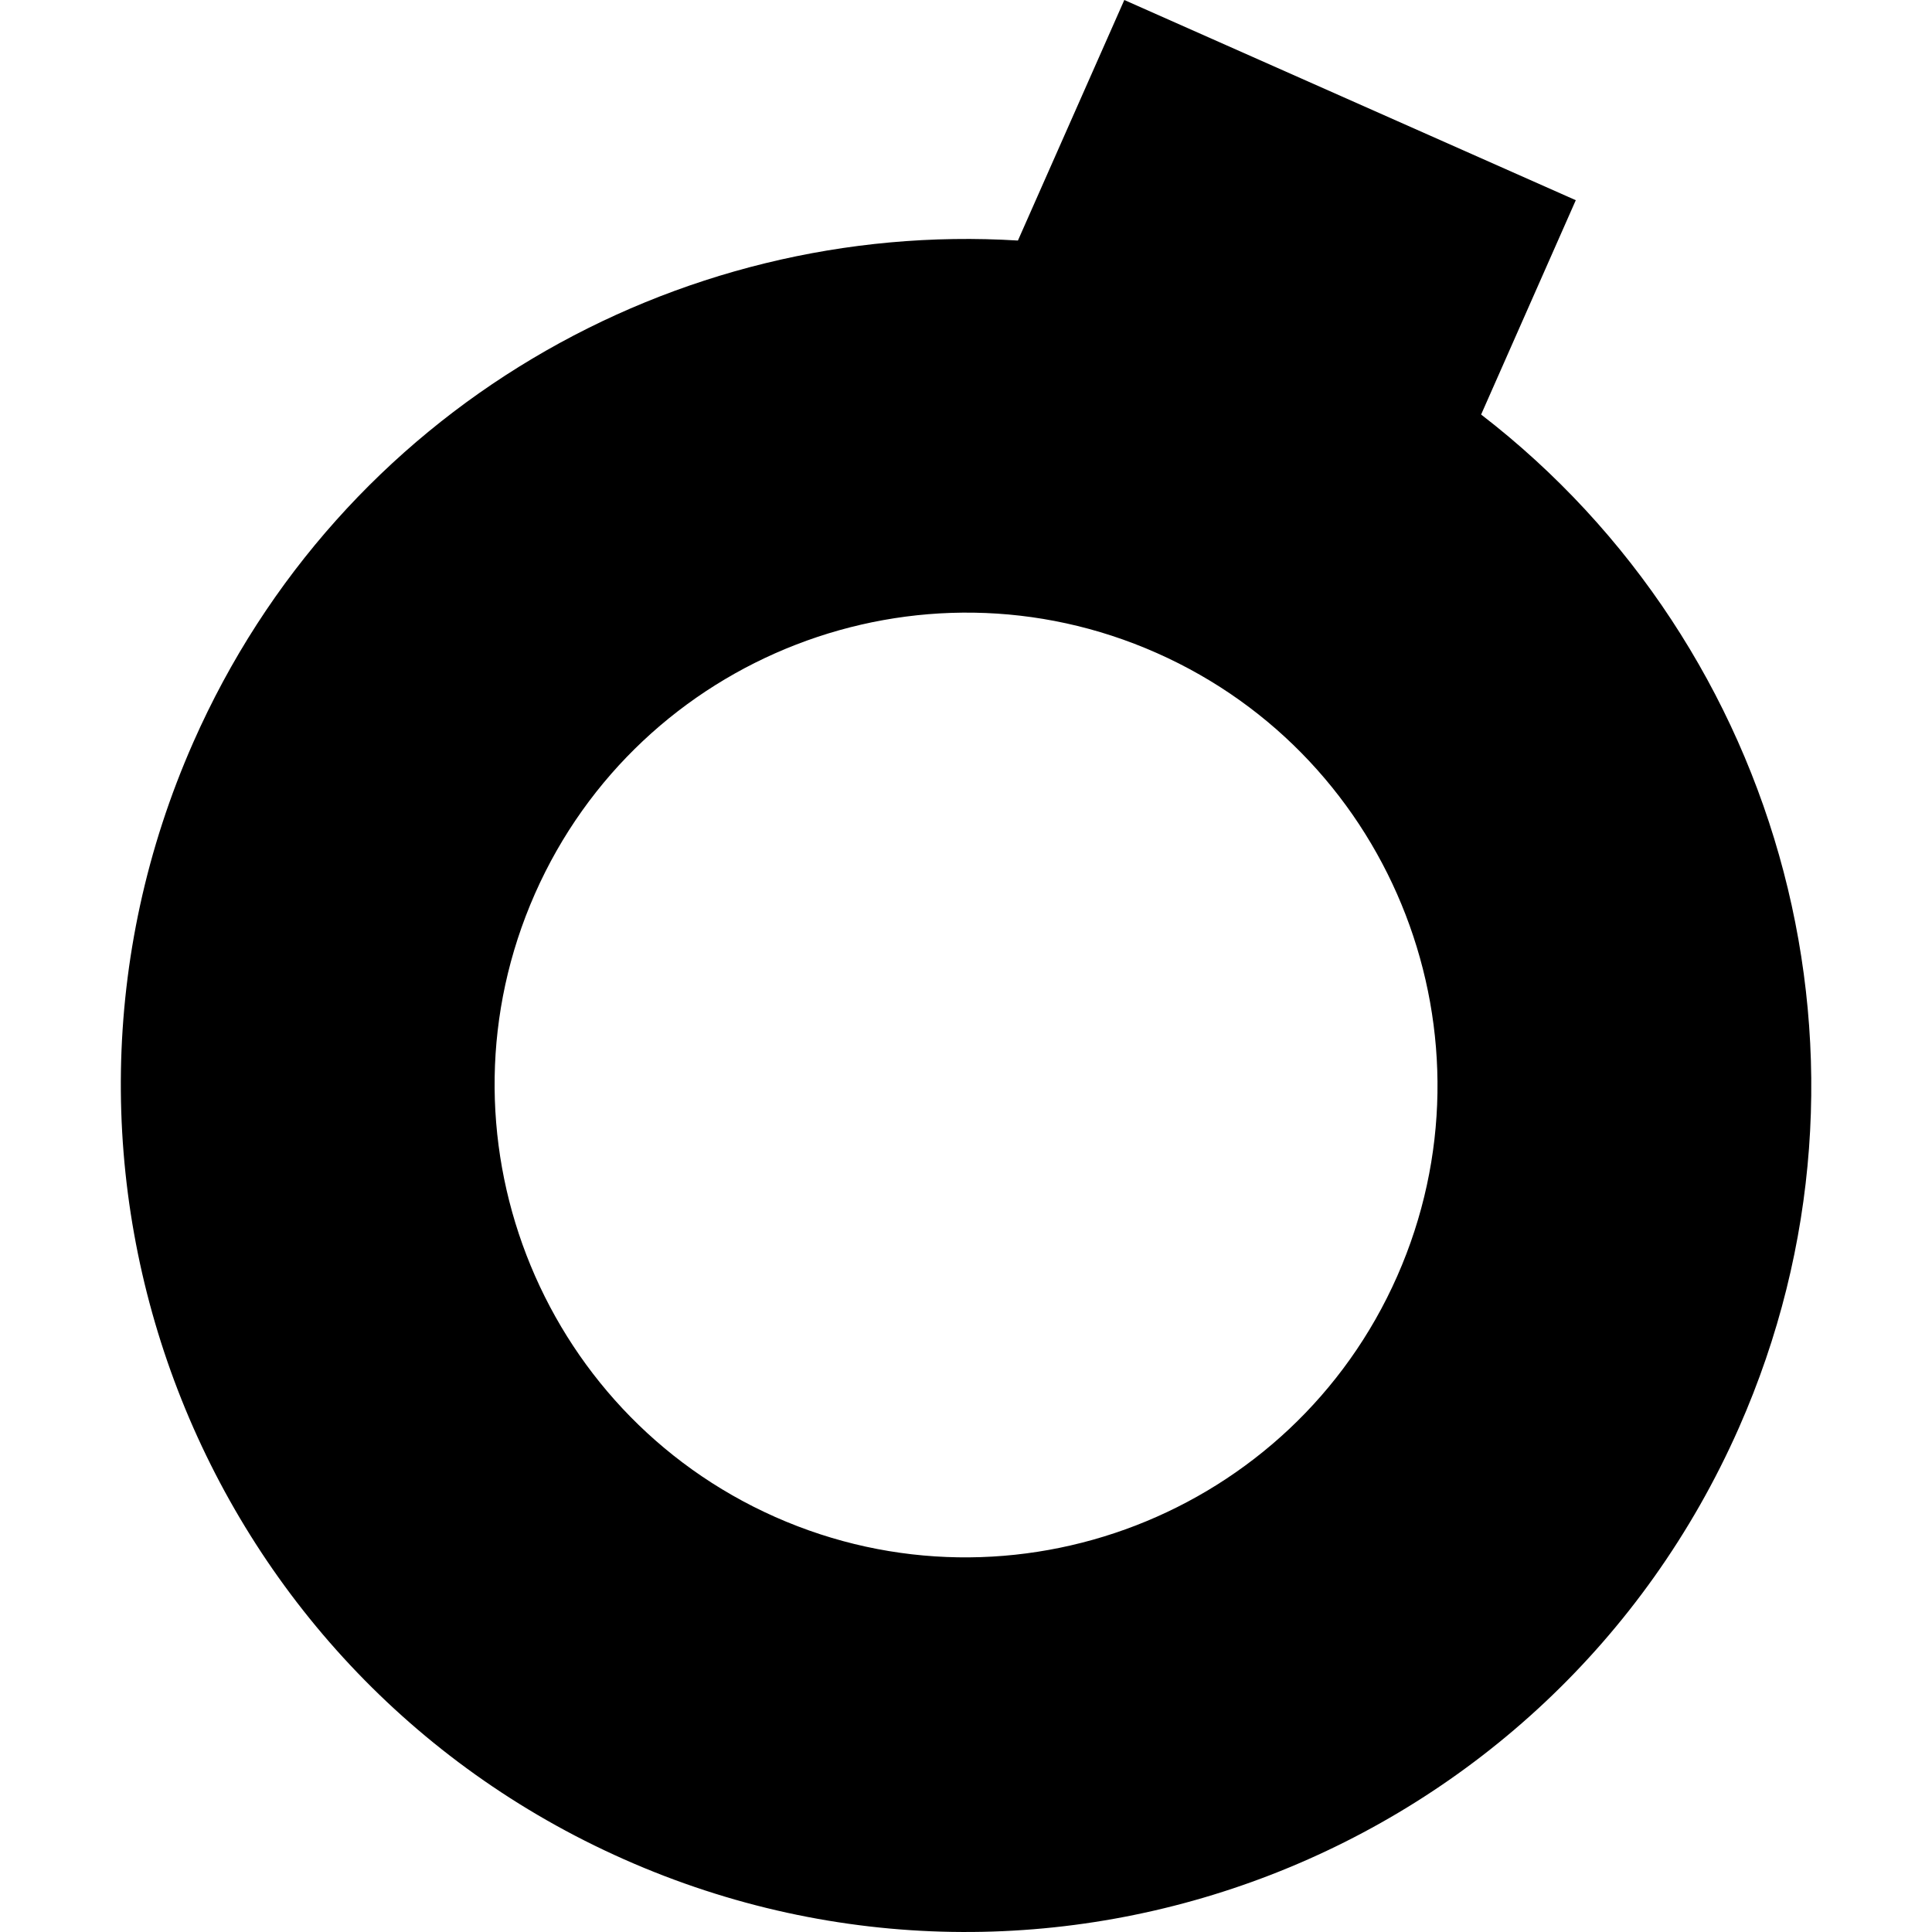 <?xml version="1.0" encoding="utf-8"?>
<!-- Generator: Adobe Illustrator 15.1.0, SVG Export Plug-In . SVG Version: 6.00 Build 0)  -->
<!DOCTYPE svg PUBLIC "-//W3C//DTD SVG 1.1//EN" "http://www.w3.org/Graphics/SVG/1.1/DTD/svg11.dtd">
<svg version="1.1" id="Layer_1" xmlns="http://www.w3.org/2000/svg" xmlns:xlink="http://www.w3.org/1999/xlink" x="0px" y="0px"
	 width="16px" height="16px" viewBox="0 0 16 16" enable-background="new 0 0 16 16" xml:space="preserve">
<path d="M9.311,0L8.43,1.992C5.593,1.818,2.818,3.39,1.601,6.147c-1.564,3.541,0.033,7.684,3.567,9.251
	c3.535,1.568,7.668-0.033,9.233-3.574c1.333-3.018,0.365-6.465-2.135-8.391l0.784-1.775L9.311,0z M6.42,12.563
	c-1.969-0.874-2.861-3.188-1.99-5.161C5.301,5.43,7.612,4.535,9.58,5.408c1.97,0.873,2.862,3.188,1.991,5.161
	C10.7,12.541,8.389,13.436,6.42,12.563z"/>
</svg>
